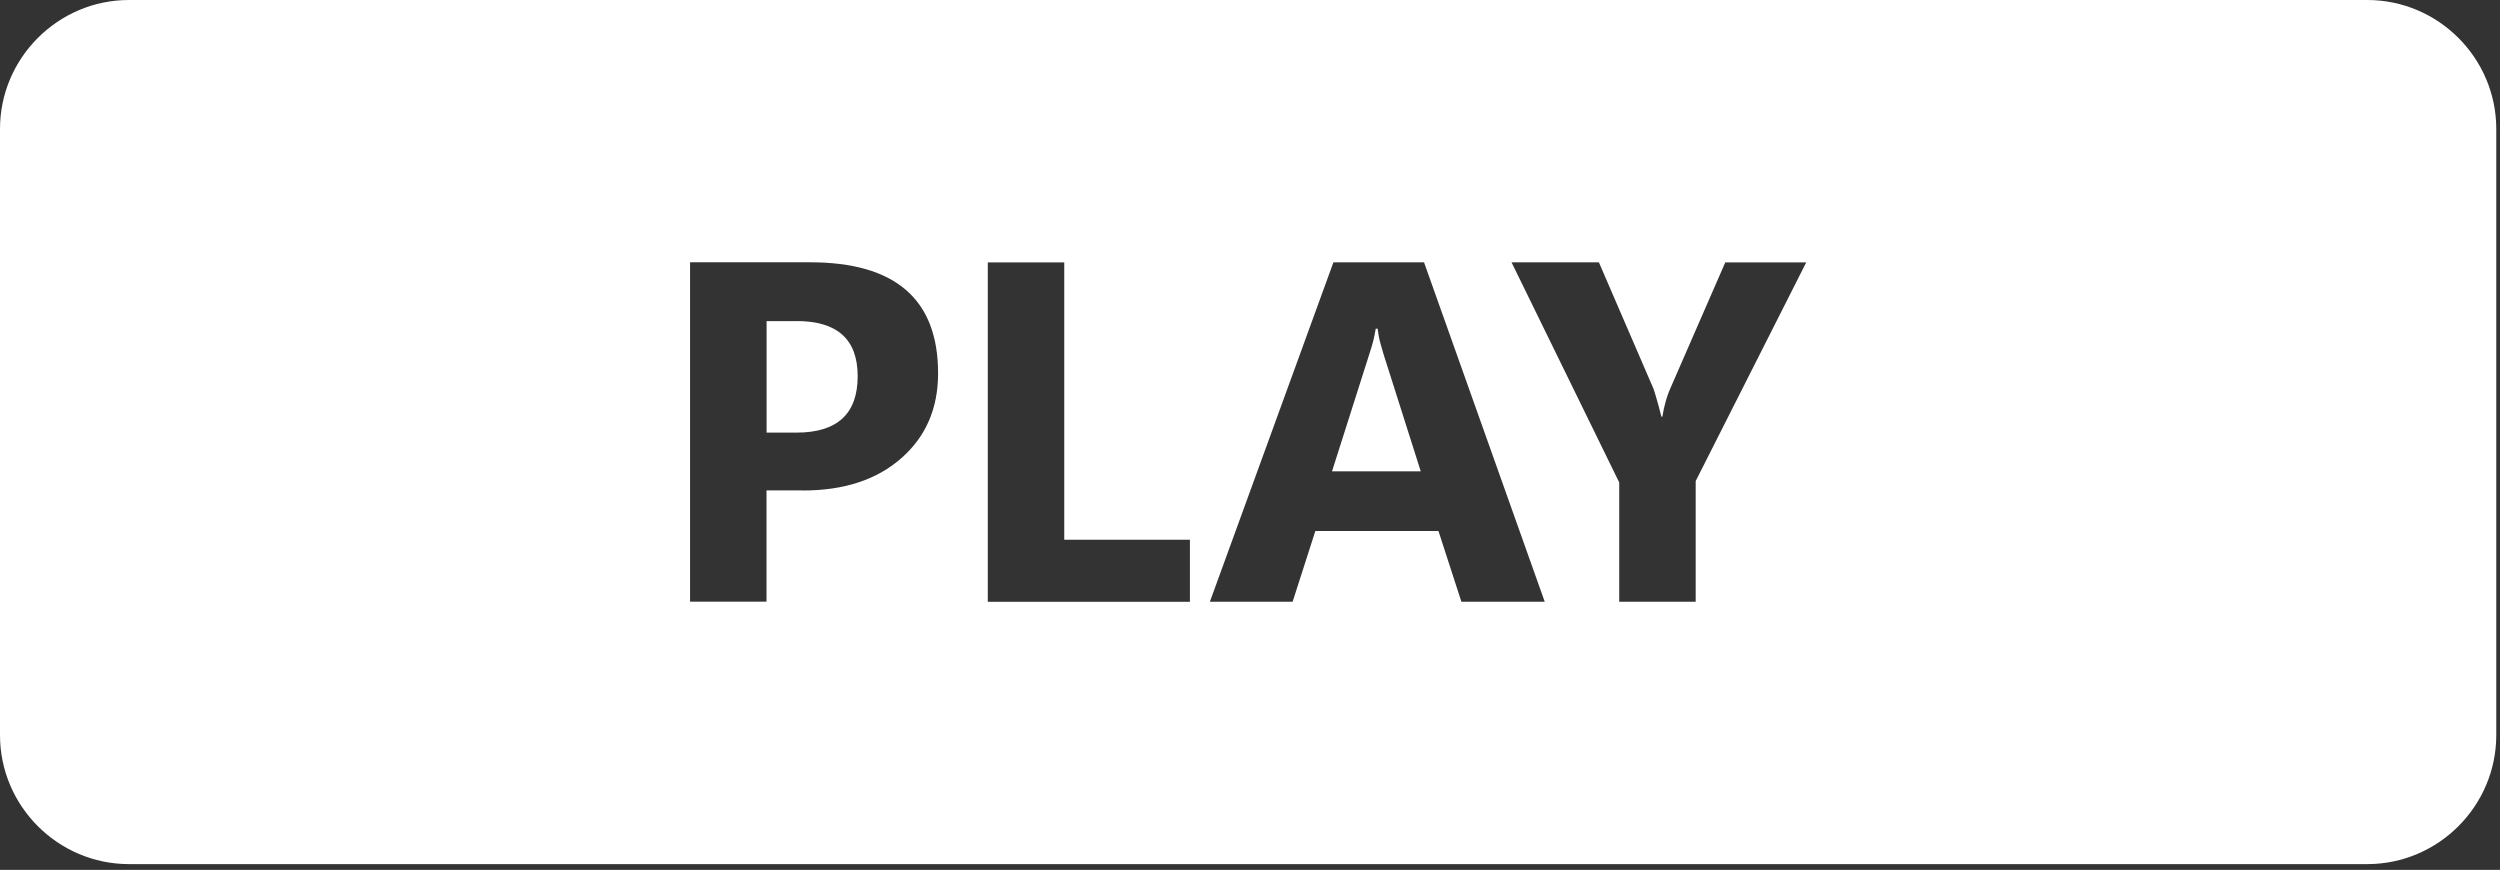 <svg width="342" height="119" viewBox="0 0 342 119" fill="none" xmlns="http://www.w3.org/2000/svg">
<rect x="0" y="0" width="342" height="119" fill="#333333" stroke="none"/>
<path d="M341.49 100.57C341.49 110.27 333.55 118.21 323.85 118.21H17.64C7.94 118.21 0 110.27 0 100.57V17.64C0 7.94 7.94 0 17.64 0H323.85C333.55 0 341.49 7.94 341.49 17.64V100.57V100.57ZM109.85 67.1C115.46 67.1 119.95 65.63 123.3 62.68C126.66 59.73 128.33 55.87 128.33 51.07C128.33 46 126.87 42.2 123.94 39.67C121.02 37.14 116.63 35.88 110.78 35.88H94.4V82.31H104.86V67.09H109.85V67.1ZM108.98 43.92C111.76 43.92 113.85 44.55 115.24 45.8C116.63 47.05 117.33 48.94 117.33 51.47C117.33 54.04 116.63 55.97 115.24 57.25C113.85 58.53 111.76 59.18 108.98 59.18H104.87V43.93H108.98V43.92ZM162.78 73.84H145.59V35.9H135.13V82.33H162.78V73.84V73.84ZM176.83 82.32L179.94 72.64H196.78L199.92 82.32H211.32L194.81 35.89H182.41L165.51 82.32H176.83ZM187.39 48.23C187.58 47.65 187.74 47.12 187.86 46.64C187.98 46.17 188.09 45.6 188.2 44.96H188.46C188.55 45.67 188.65 46.26 188.77 46.71C188.89 47.16 189.05 47.71 189.24 48.36L194.36 64.48H182.22L187.39 48.23ZM236.02 35.89L228.41 53.34C228.22 53.79 228.03 54.32 227.86 54.93C227.69 55.53 227.54 56.23 227.41 57H227.28C227 55.9 226.77 55.04 226.58 54.41C226.4 53.78 226.27 53.39 226.21 53.21L218.73 35.89H206.78L221.51 66V82.32H231.97V65.81L247.09 35.9H236.02V35.89Z" fill="white"/>
</svg>
